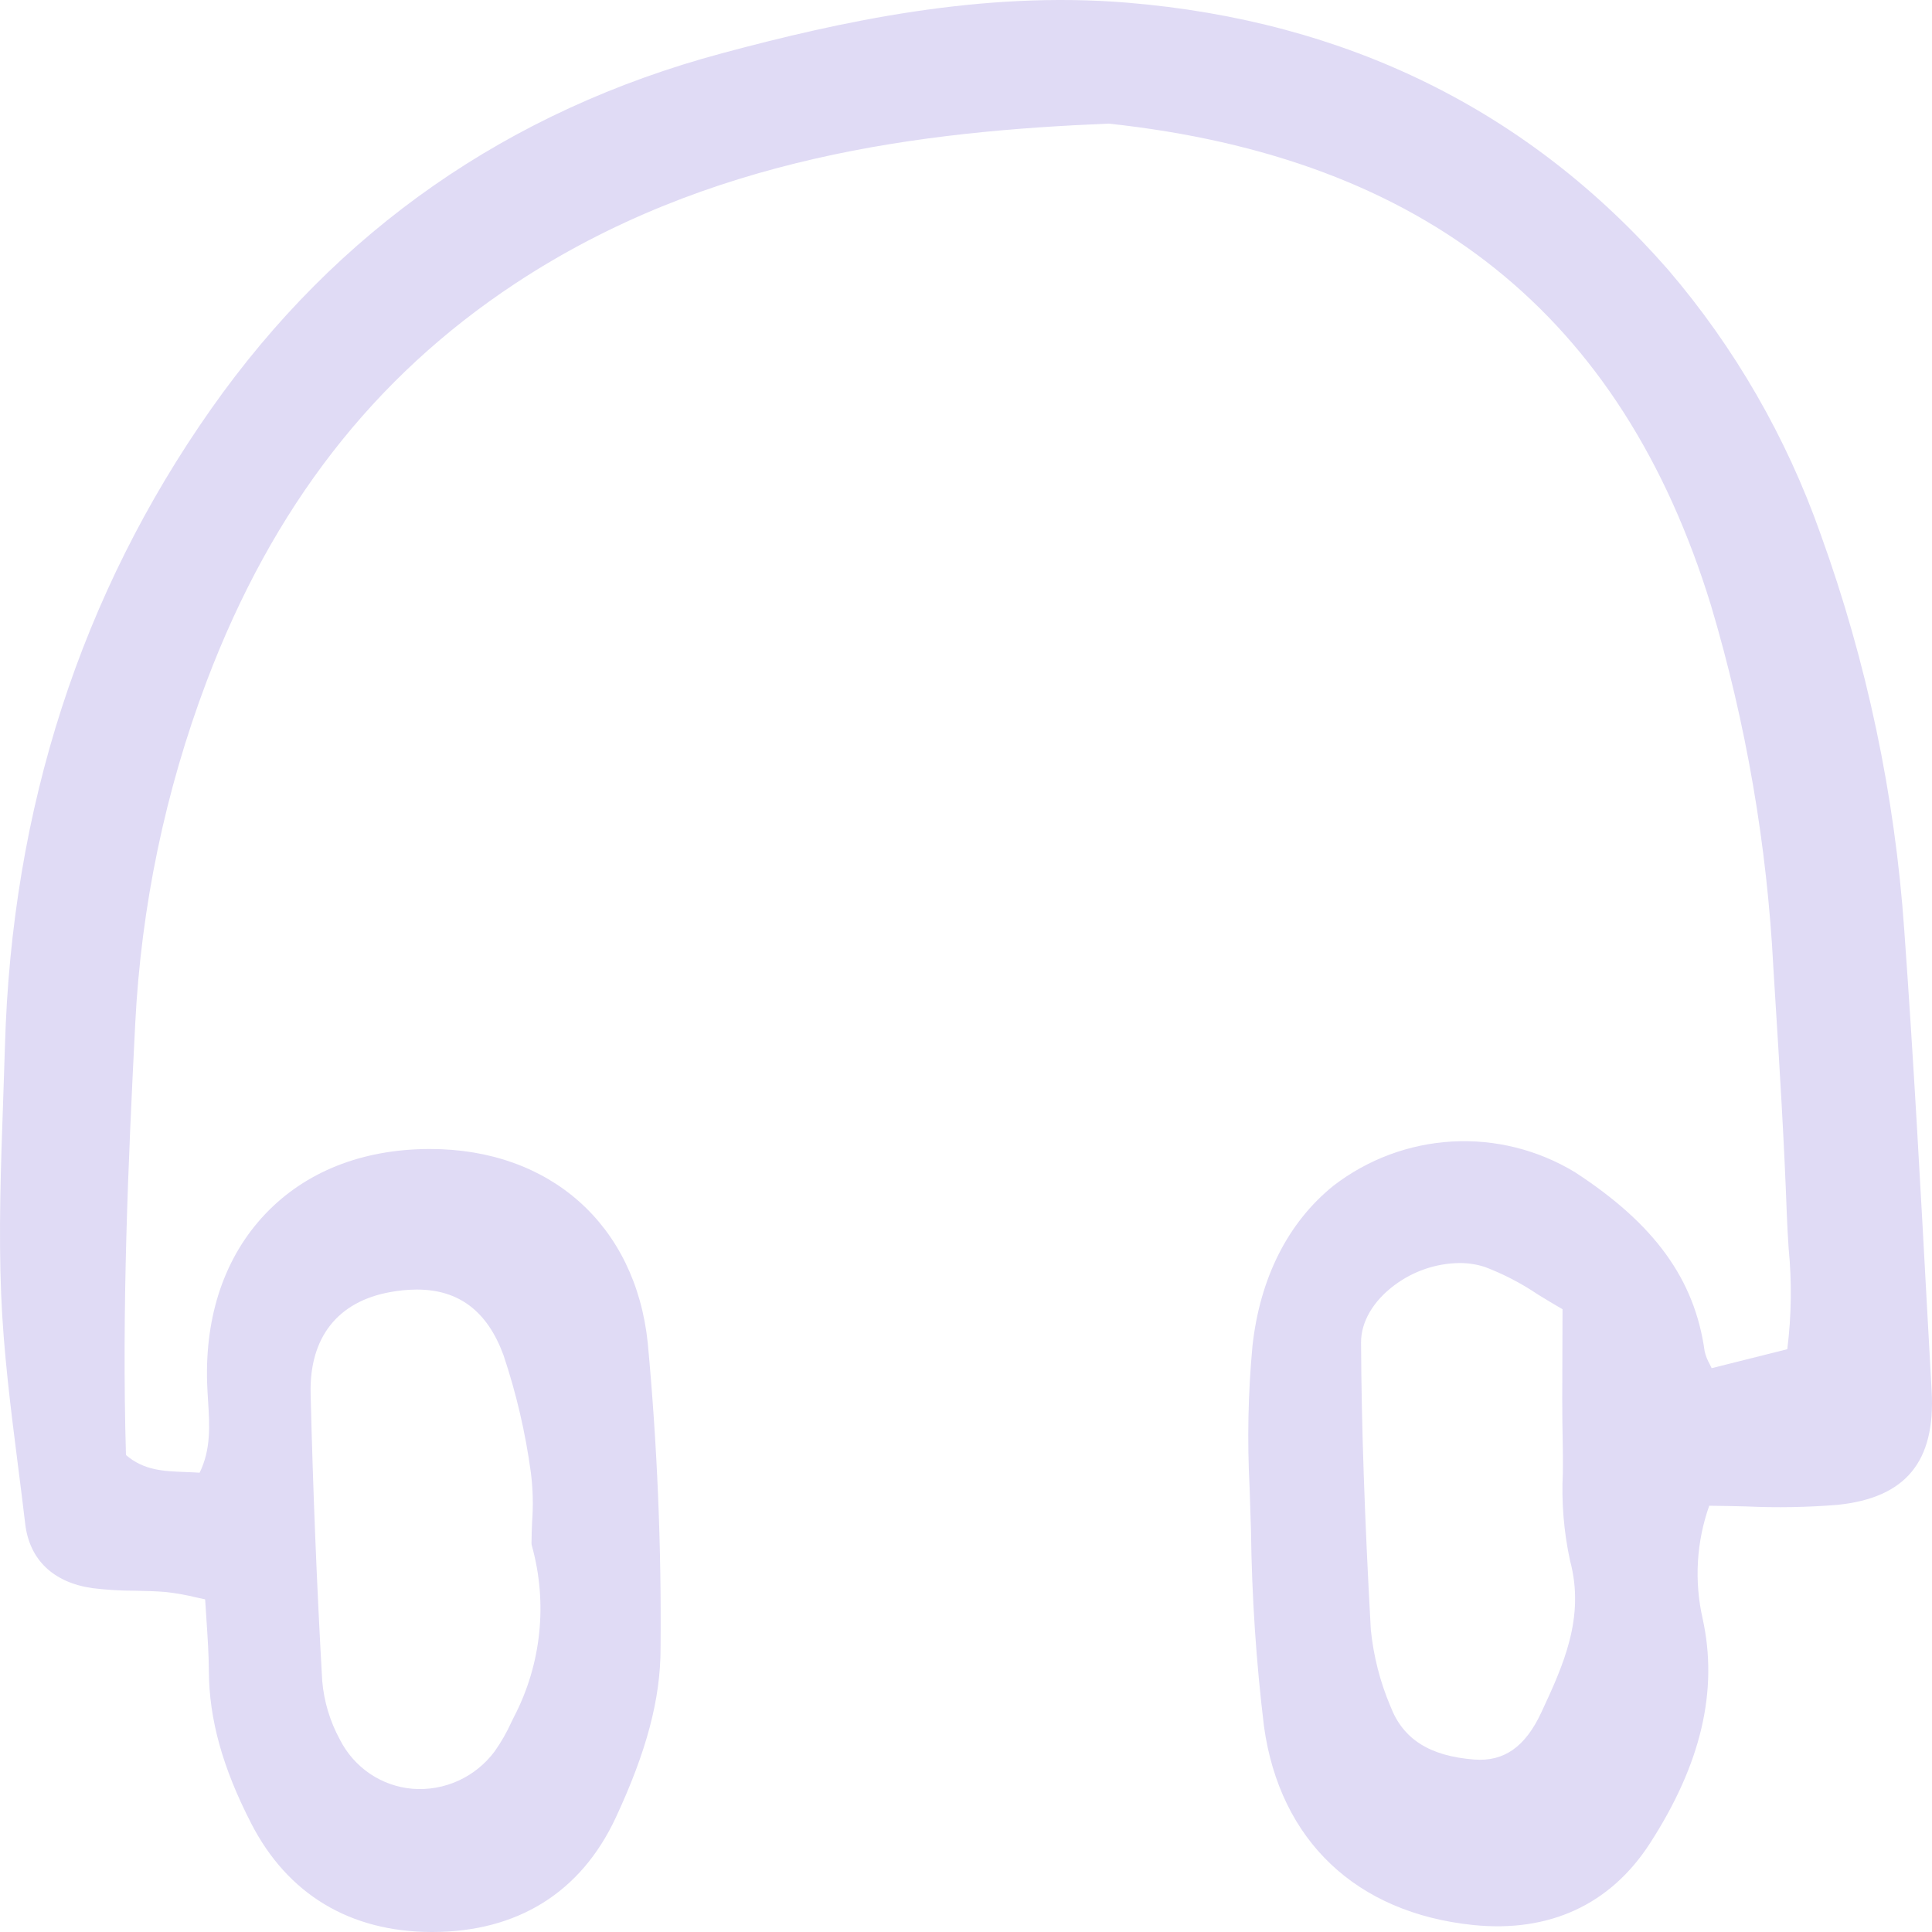 <svg width="100" height="100" viewBox="0 0 100 100" fill="none" xmlns="http://www.w3.org/2000/svg">
<path d="M99.767 68.111C99.411 61.566 99.044 54.798 98.565 48.149C98.079 41.147 96.622 34.248 94.237 27.656C92.467 22.63 89.786 17.983 86.333 13.951C79.136 5.725 69.718 1.077 58.339 0.138C50.785 -0.486 43.499 1.114 37.367 2.758C26.335 5.72 17.441 11.913 10.931 21.164C4.196 30.737 0.604 41.837 0.256 54.149C0.227 55.139 0.192 56.131 0.158 57.122C0.044 60.354 -0.074 63.694 0.059 66.98C0.179 69.954 0.562 72.957 0.931 75.862C1.059 76.864 1.187 77.866 1.304 78.869C1.522 80.731 2.759 81.914 4.784 82.202C5.518 82.292 6.257 82.337 6.996 82.336C7.522 82.347 8.066 82.357 8.591 82.403C9.12 82.463 9.645 82.556 10.162 82.683C10.312 82.716 10.464 82.749 10.618 82.782C10.64 83.148 10.664 83.503 10.687 83.846C10.748 84.761 10.806 85.626 10.81 86.475C10.822 88.987 11.52 91.502 13.007 94.389C14.889 98.046 18.109 99.985 22.317 100H22.367C26.78 100 30.066 97.955 31.87 94.084C33.475 90.638 34.191 87.931 34.191 85.307C34.239 80.032 34.017 74.757 33.527 69.505C32.89 63.4 28.474 59.472 22.261 59.472H22.159C18.713 59.496 15.8 60.658 13.733 62.834C11.65 65.028 10.608 68.056 10.721 71.591C10.731 71.892 10.75 72.195 10.769 72.499C10.851 73.788 10.925 75.012 10.333 76.227C10.078 76.209 9.825 76.2 9.578 76.191C8.485 76.149 7.45 76.115 6.52 75.311C6.298 67.785 6.635 60.16 6.999 52.991C7.304 46.919 8.553 40.933 10.7 35.255C14.112 26.248 19.334 19.516 26.669 14.675C36.645 8.092 47.794 6.796 57.384 6.398C73.747 8.155 83.946 16.315 88.562 31.342C90.379 37.443 91.463 43.742 91.79 50.105L91.877 51.508C92.11 55.234 92.35 59.087 92.486 62.877C92.507 63.454 92.543 64.033 92.58 64.615C92.75 66.352 92.727 68.103 92.51 69.835L88.594 70.817C88.559 70.743 88.525 70.673 88.492 70.606C88.374 70.398 88.286 70.173 88.232 69.94C87.715 66.214 85.643 63.355 81.516 60.671C79.602 59.512 77.388 58.959 75.16 59.085C72.933 59.21 70.793 60.007 69.018 61.374C66.663 63.275 65.213 66.147 64.826 69.68C64.601 72.111 64.552 74.555 64.679 76.994C64.707 77.749 64.731 78.505 64.752 79.262C64.794 82.641 65.018 86.015 65.425 89.369C66.251 95.269 70.195 99.012 76.247 99.638C80.183 100.043 83.345 98.588 85.392 95.424C88.052 91.311 88.947 87.501 88.128 83.78C87.688 81.839 87.806 79.812 88.469 77.937C89.123 77.942 89.765 77.957 90.4 77.973C91.972 78.046 93.547 78.018 95.115 77.89C98.637 77.527 100.184 75.657 99.983 72.006L99.767 68.111ZM27.543 78.753C27.526 79.136 27.511 79.513 27.511 79.878C27.511 79.916 27.516 79.954 27.525 79.99C28.356 82.96 28.025 86.139 26.602 88.868L26.479 89.118C26.237 89.654 25.946 90.165 25.608 90.645C25.118 91.304 24.472 91.828 23.729 92.167C22.986 92.506 22.171 92.651 21.358 92.587C20.567 92.522 19.806 92.254 19.146 91.808C18.487 91.361 17.951 90.751 17.59 90.036C17.08 89.1 16.769 88.067 16.678 87.002C16.4 82.118 16.199 77.115 16.078 72.134C16.008 69.236 17.472 67.368 20.2 66.878C20.653 66.793 21.113 66.75 21.574 66.747C23.75 66.747 25.224 67.866 26.06 70.141C26.723 72.118 27.198 74.156 27.478 76.225C27.584 77.063 27.606 77.91 27.543 78.753ZM80.888 74.748C80.899 75.237 80.896 75.732 80.893 76.228C80.816 77.756 80.941 79.287 81.266 80.781C82.057 83.734 80.9 86.224 79.781 88.63C78.95 90.418 77.846 91.195 76.3 91.073C73.999 90.894 72.622 90.021 71.972 88.326C71.435 87.063 71.093 85.725 70.954 84.358C70.631 78.532 70.47 73.807 70.448 69.489C70.442 68.419 71.079 67.333 72.195 66.508C73.164 65.788 74.331 65.392 75.533 65.375C75.981 65.372 76.426 65.439 76.853 65.576C77.816 65.942 78.734 66.418 79.589 66.995C80 67.247 80.423 67.506 80.876 67.765C80.876 68.521 80.872 69.244 80.869 69.942C80.86 71.612 80.852 73.192 80.887 74.747L80.888 74.748Z" fill="#E0DBF5"/>
</svg>
